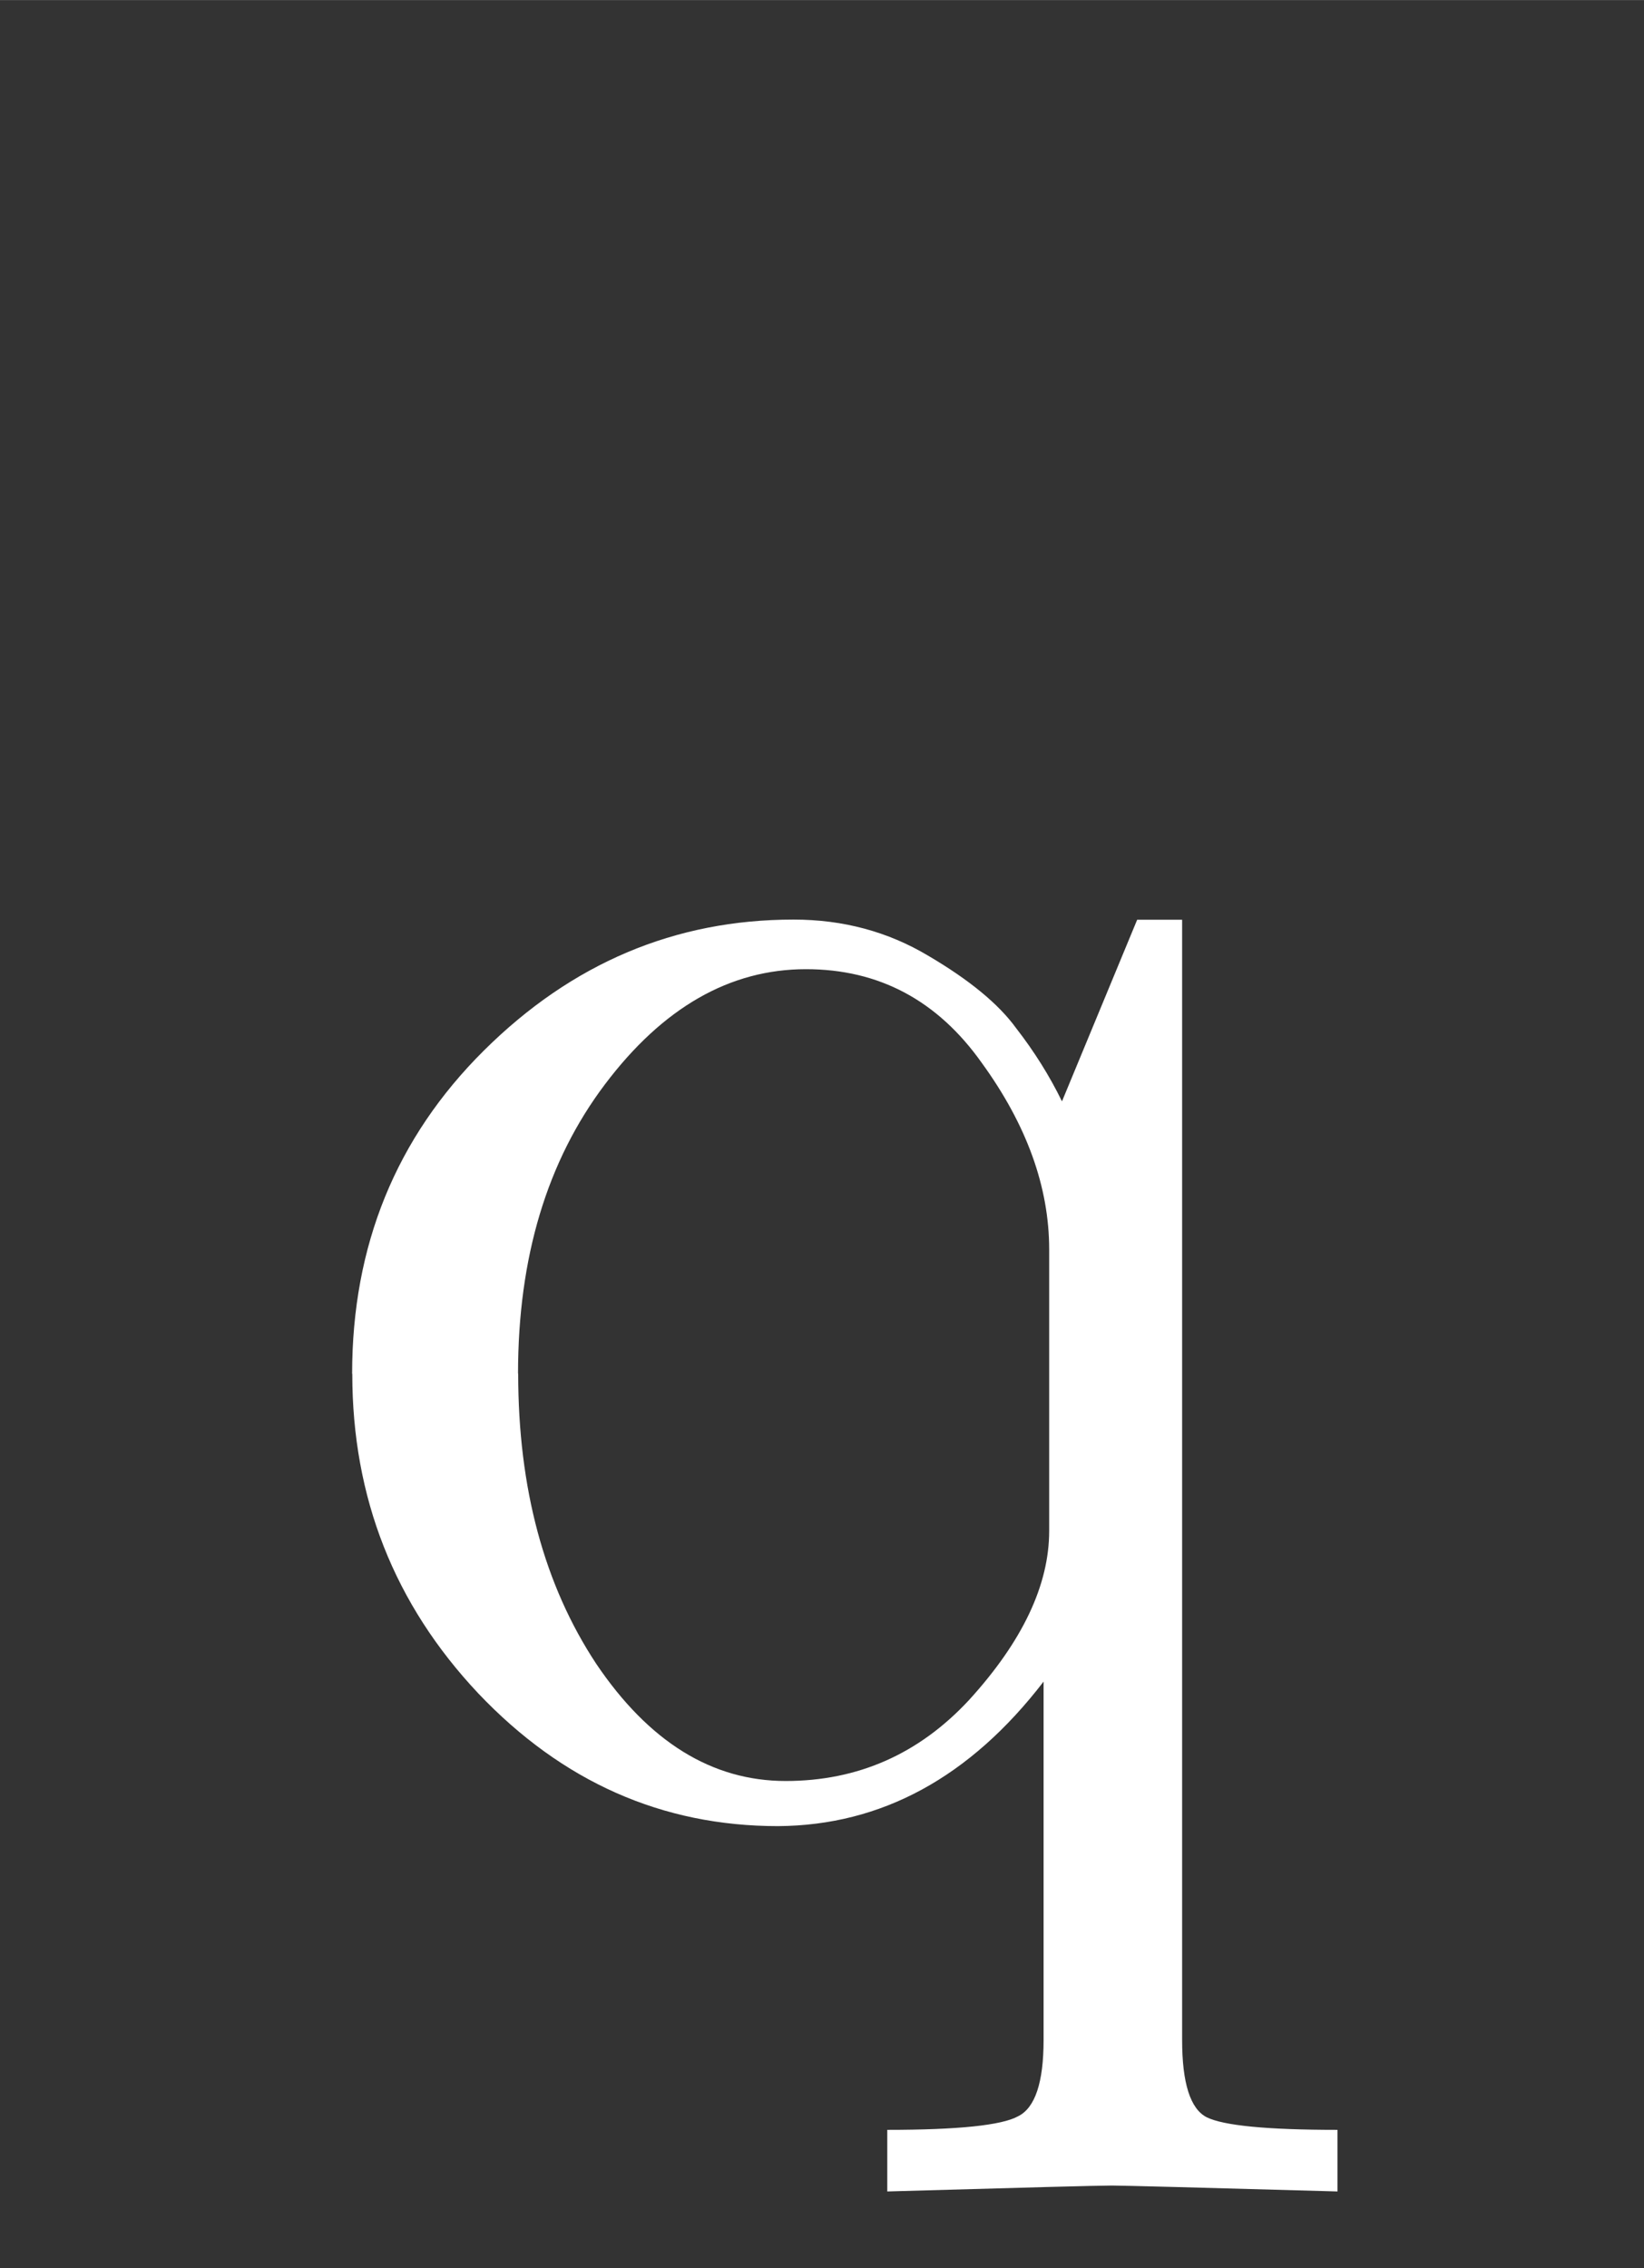 <?xml version="1.0" encoding="UTF-8" standalone="no"?>
<!-- Created with Inkscape (http://www.inkscape.org/) -->

<svg
   xmlns:dc="http://purl.org/dc/elements/1.1/"
   xmlns:cc="http://creativecommons.org/ns#"
   xmlns:rdf="http://www.w3.org/1999/02/22-rdf-syntax-ns#"
   xmlns:svg="http://www.w3.org/2000/svg"
   xmlns="http://www.w3.org/2000/svg"
   xmlns:sodipodi="http://sodipodi.sourceforge.net/DTD/sodipodi-0.dtd"
   xmlns:inkscape="http://www.inkscape.org/namespaces/inkscape"
   width="2.9mm"
   height="4mm"
   viewBox="0 0 10.276 14.173"
   id="svg2"
   version="1.1"
   inkscape:version="0.92.3 (2405546, 2018-03-11)"
   sodipodi:docname="lq.svg">
  <rect x="0" y="0" width="10.276" height="14.173" fill="#333333" stroke="none"/>
  <defs
     id="defs4" />
  <sodipodi:namedview
     id="base"
     pagecolor="#ffffff"
     bordercolor="#666666"
     borderopacity="1.0"
     inkscape:pageopacity="0.0"
     inkscape:pageshadow="2"
     inkscape:zoom="7.919596"
     inkscape:cx="-56.009635"
     inkscape:cy="3.0152173"
     inkscape:document-units="px"
     inkscape:current-layer="layer1"
     showgrid="false"
     inkscape:window-width="1920"
     inkscape:window-height="1025"
     inkscape:window-x="0"
     inkscape:window-y="0"
     inkscape:window-maximized="1" />
  <g
     inkscape:label="Layer 1"
     inkscape:groupmode="layer"
     id="layer1"
     transform="translate(0,-1038.189)">
    <g
       aria-label="q"
       style="font-style:normal;font-variant:normal;font-weight:500;font-stretch:normal;line-height:0%;font-family:'CMU Serif';-inkscape-font-specification:'CMU Serif Medium';text-align:center;letter-spacing:0px;word-spacing:0px;text-anchor:middle;fill:#ffffff;fill-opacity:1;stroke:none;stroke-width:1px;stroke-linecap:butt;stroke-linejoin:miter;stroke-opacity:1"
       id="text4133">
      <path
         d="m 2.201,1046.773 q 0,-1.202 0.824,-2.02 0.824,-0.818 1.935,-0.818 0.464,0 0.842,0.226 0.385,0.226 0.549,0.452 0.171,0.22 0.287,0.458 l 0.47,-1.135 h 0.281 v 7.001 q 0,0.403 0.153,0.482 0.159,0.079 0.818,0.079 v 0.385 q -1.312,-0.037 -1.41,-0.037 -0.122,0 -1.404,0.037 v -0.385 q 0.665,0 0.818,-0.085 0.159,-0.079 0.159,-0.476 v -2.24 q -0.69,0.897 -1.66,0.903 -1.086,0 -1.874,-0.83 -0.787,-0.836 -0.787,-1.996 z m 1.038,0 q 0,1.074 0.488,1.813 0.494,0.732 1.184,0.732 0.677,0 1.147,-0.507 0.5,-0.549 0.5,-1.056 v -1.758 q 0,-0.586 -0.421,-1.166 -0.415,-0.586 -1.099,-0.586 -0.714,0 -1.257,0.72 -0.543,0.72 -0.543,1.807 z"
         style="font-size:12.5px;line-height:1.25"
         id="path9"
         inkscape:connector-curvature="0" />
    </g>
  </g>
</svg>
